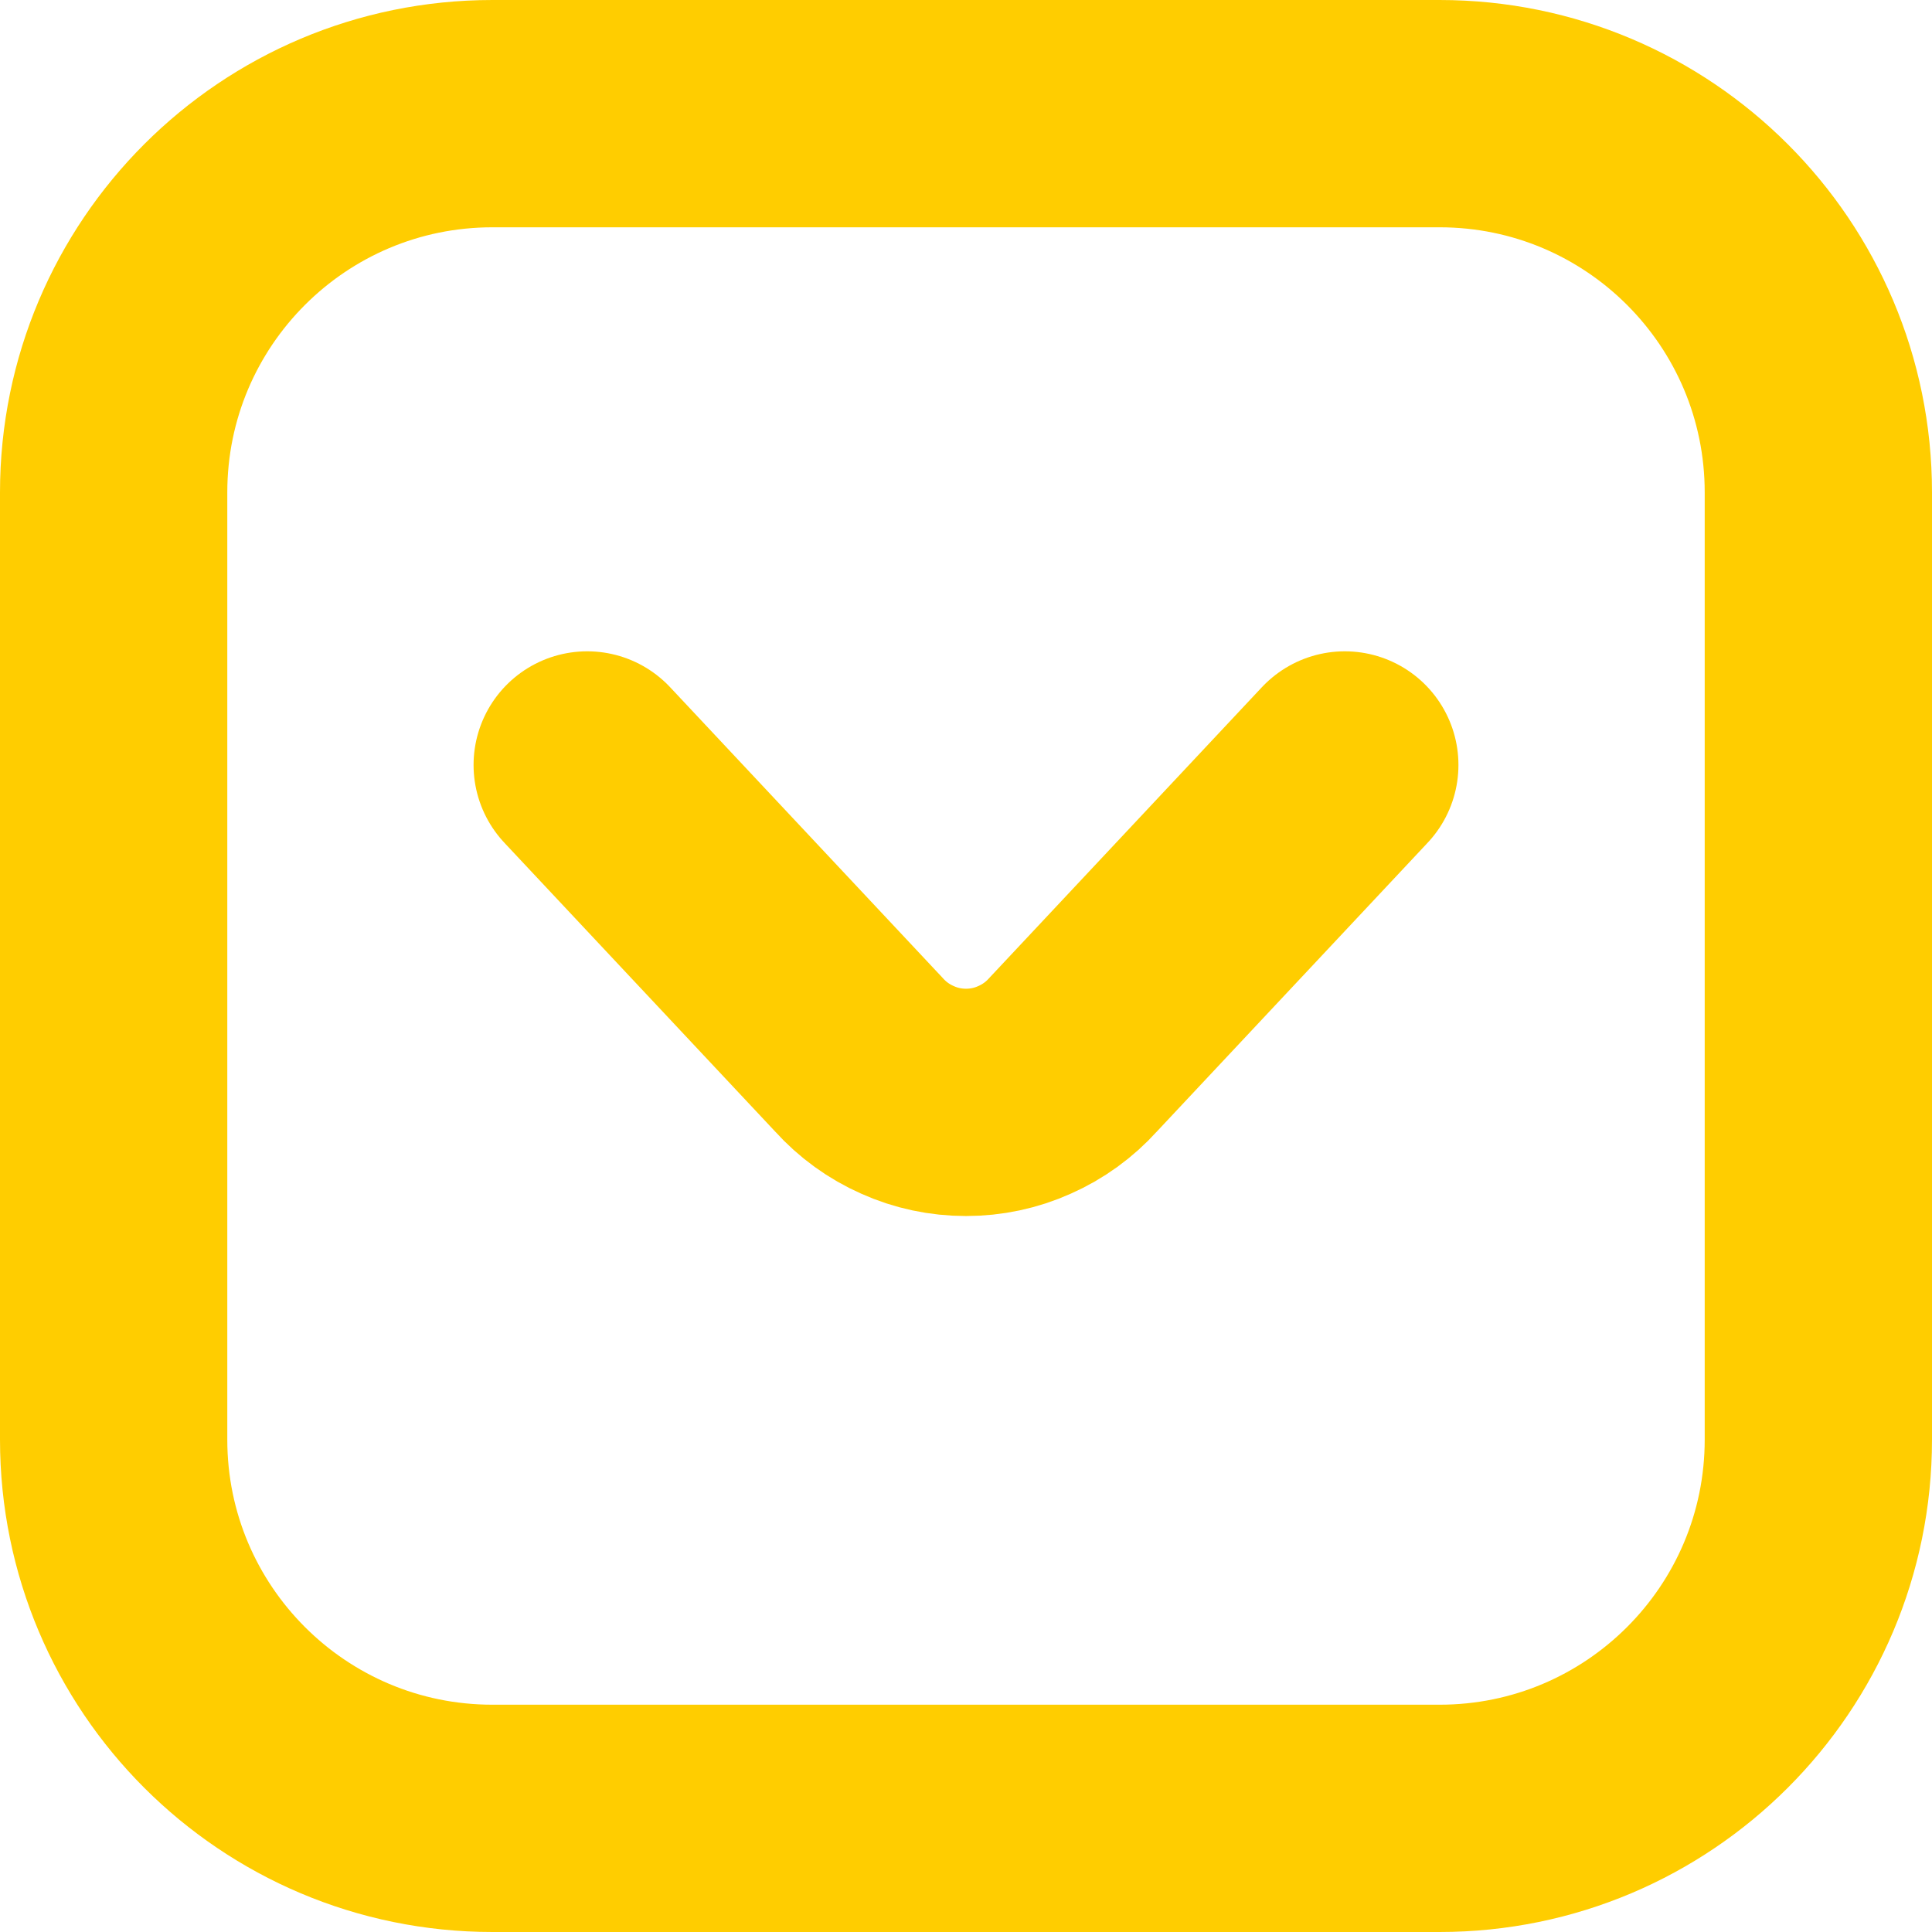 <svg width="17" height="17" viewBox="0 0 17 17" fill="none" xmlns="http://www.w3.org/2000/svg">
<path d="M11.833 6.731L9.442 9.281C9.323 9.413 9.178 9.518 9.015 9.59C8.853 9.663 8.678 9.7 8.5 9.7C8.322 9.7 8.147 9.663 7.985 9.59C7.822 9.518 7.677 9.413 7.558 9.281L5.167 6.731" stroke="#FFCD00" stroke-width="2" stroke-linecap="round" stroke-linejoin="round"/>
<path d="M1 4.333V12.667C1 14.508 2.492 16 4.333 16H12.667C14.508 16 16 14.508 16 12.667V4.333C16 2.492 14.508 1 12.667 1H4.333C2.492 1 1 2.492 1 4.333Z" stroke="#FFCD00" stroke-width="2" stroke-linecap="round" stroke-linejoin="round"/>
</svg>
